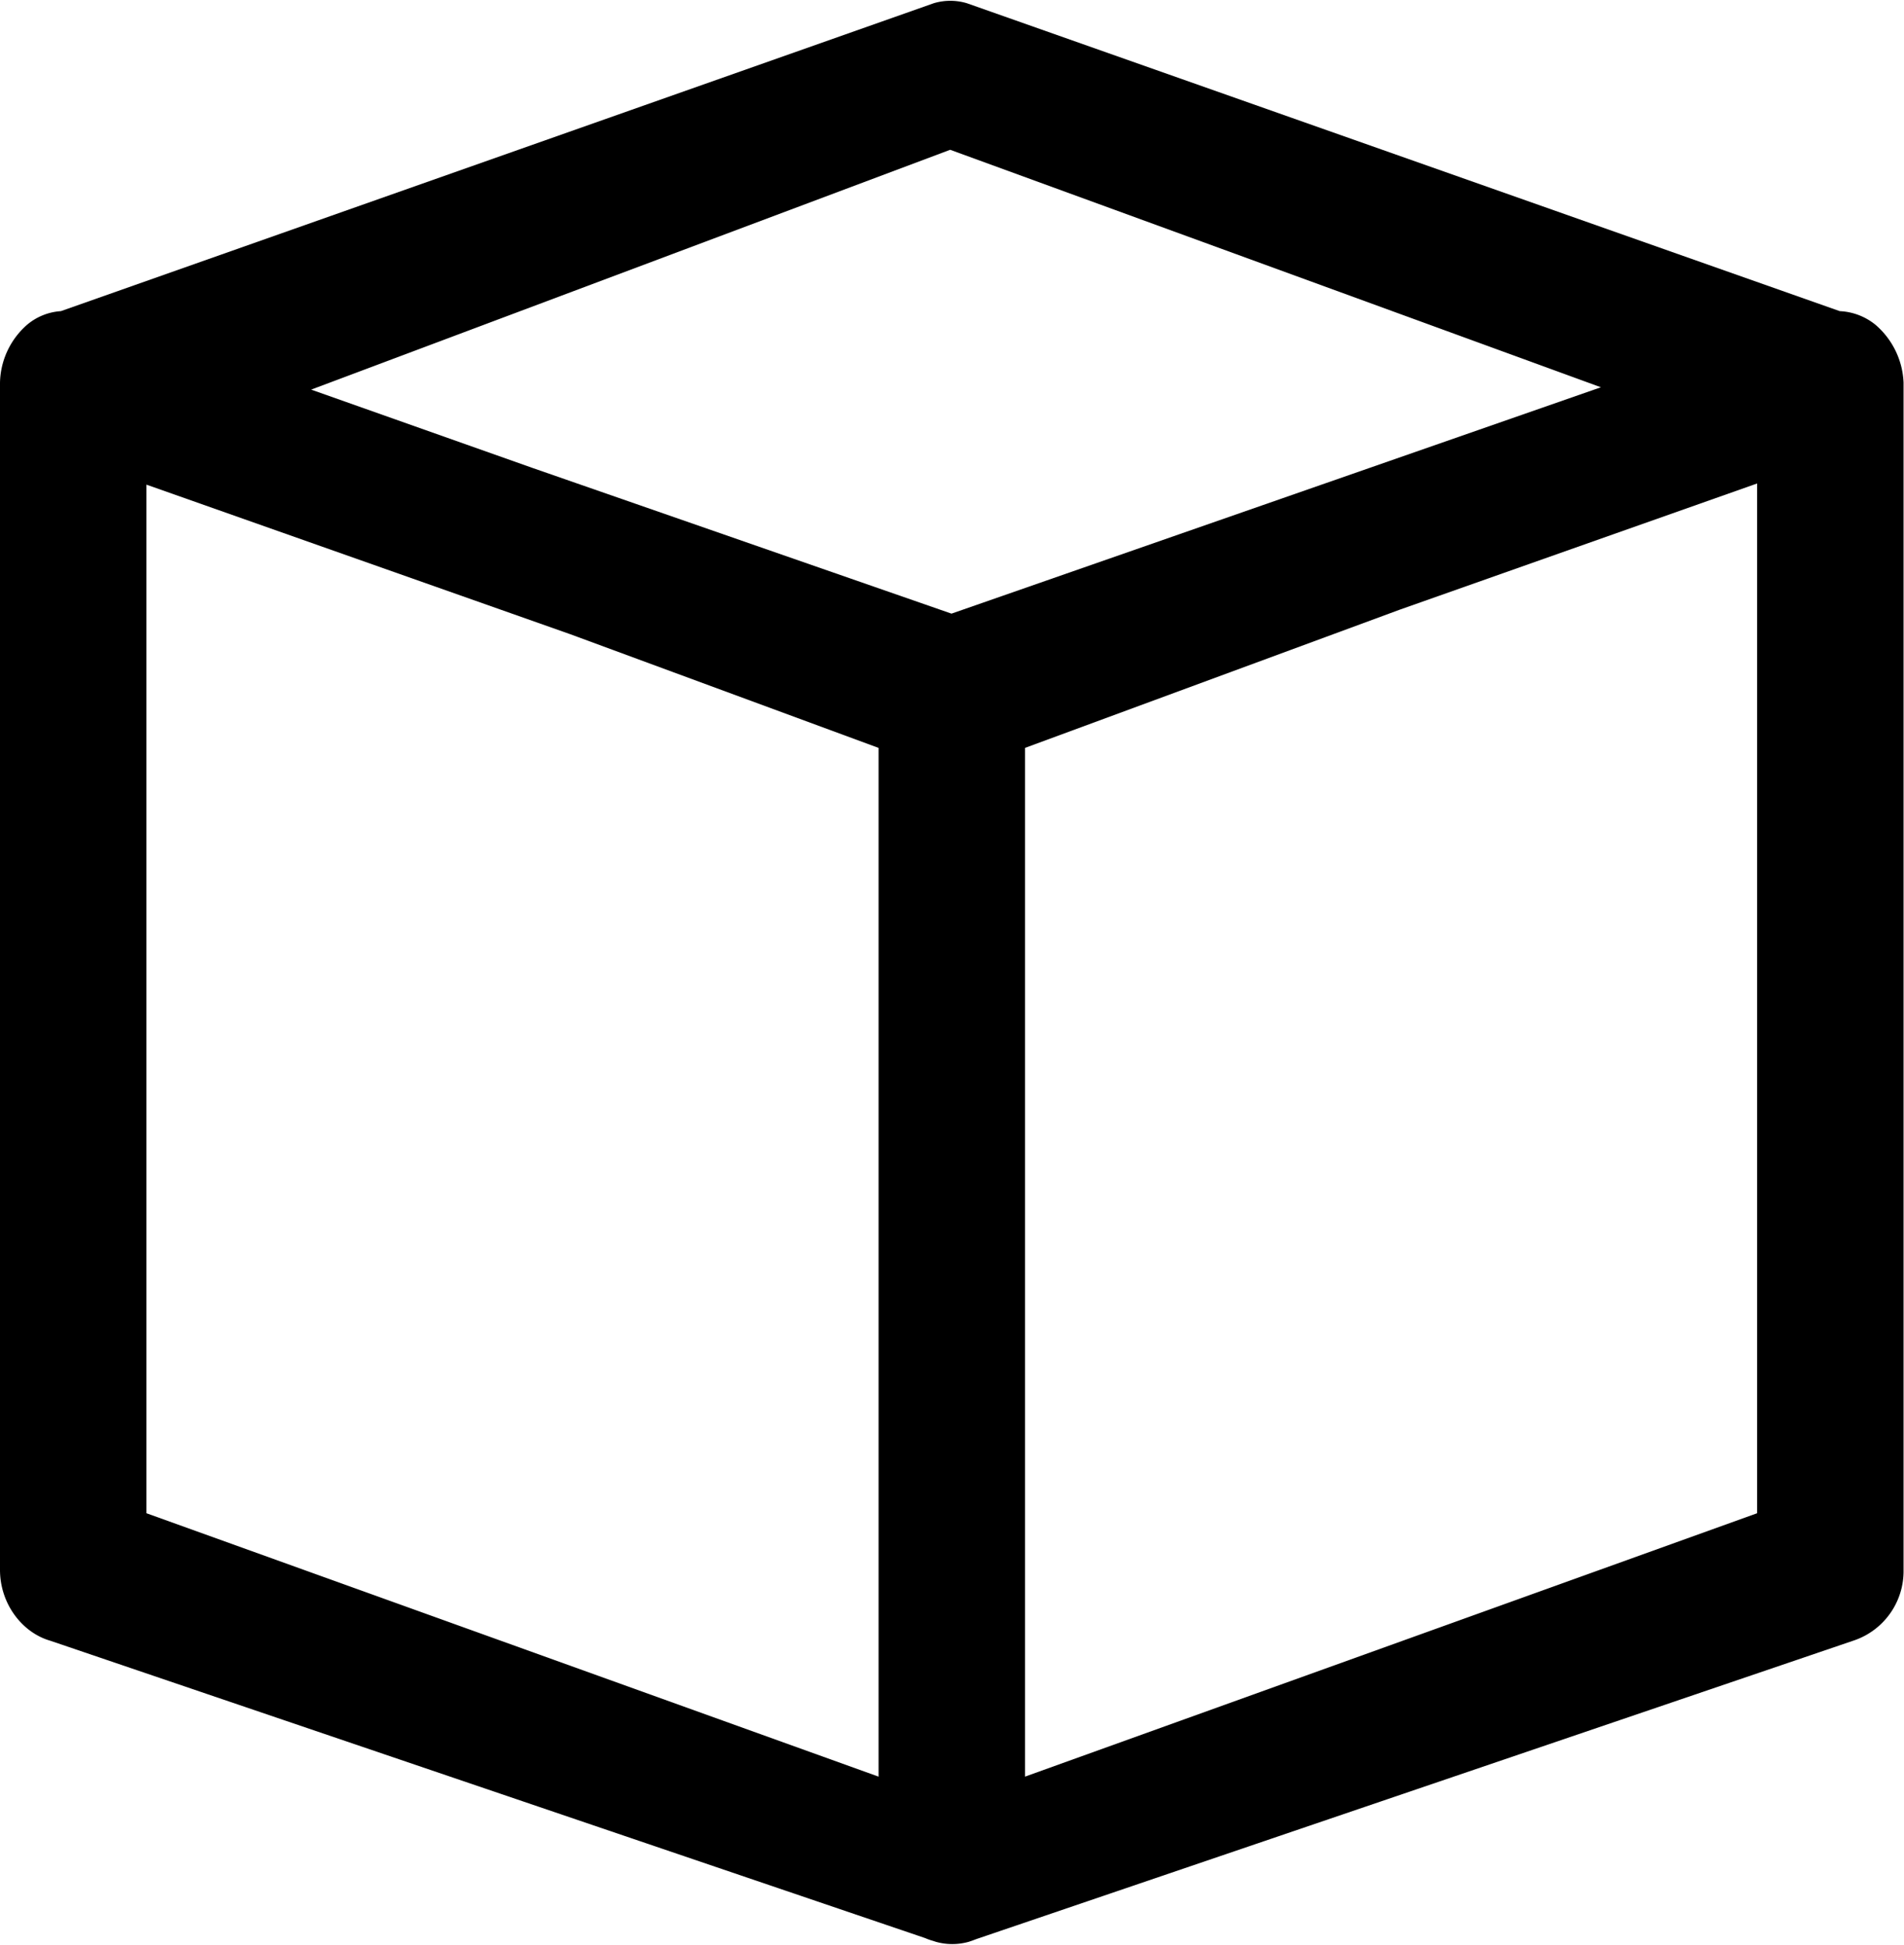 <svg xmlns="http://www.w3.org/2000/svg" viewBox="0 0 13.003 13.283"><path d="M12.808 2.218a.416.416 0 0 0-.244-.093L6.603.022a.395.395 0 0 0-.226 0L.416 2.125a.398.398 0 0 0-.231.093.54.54 0 0 0-.185.395v8.109c0 .229.149.428.344.484l5.975 2.031a.386.386 0 0 0 .054.019l.018.006a.416.416 0 0 0 .225 0l.024-.008.029-.011 5.986-2.037a.5.5 0 0 0 .345-.483v-8.11a.55.55 0 0 0-.192-.395zM6.489 1.023l4.444 1.622-4.435 1.546-2.864-.996-1.509-.534 4.364-1.638zM1 3.31l2.893 1.021L6 5.108v7.026l-5-1.799V3.31zm6 8.824V5.108l2.562-.945L12 3.302v7.033l-5 1.799z"/></svg>